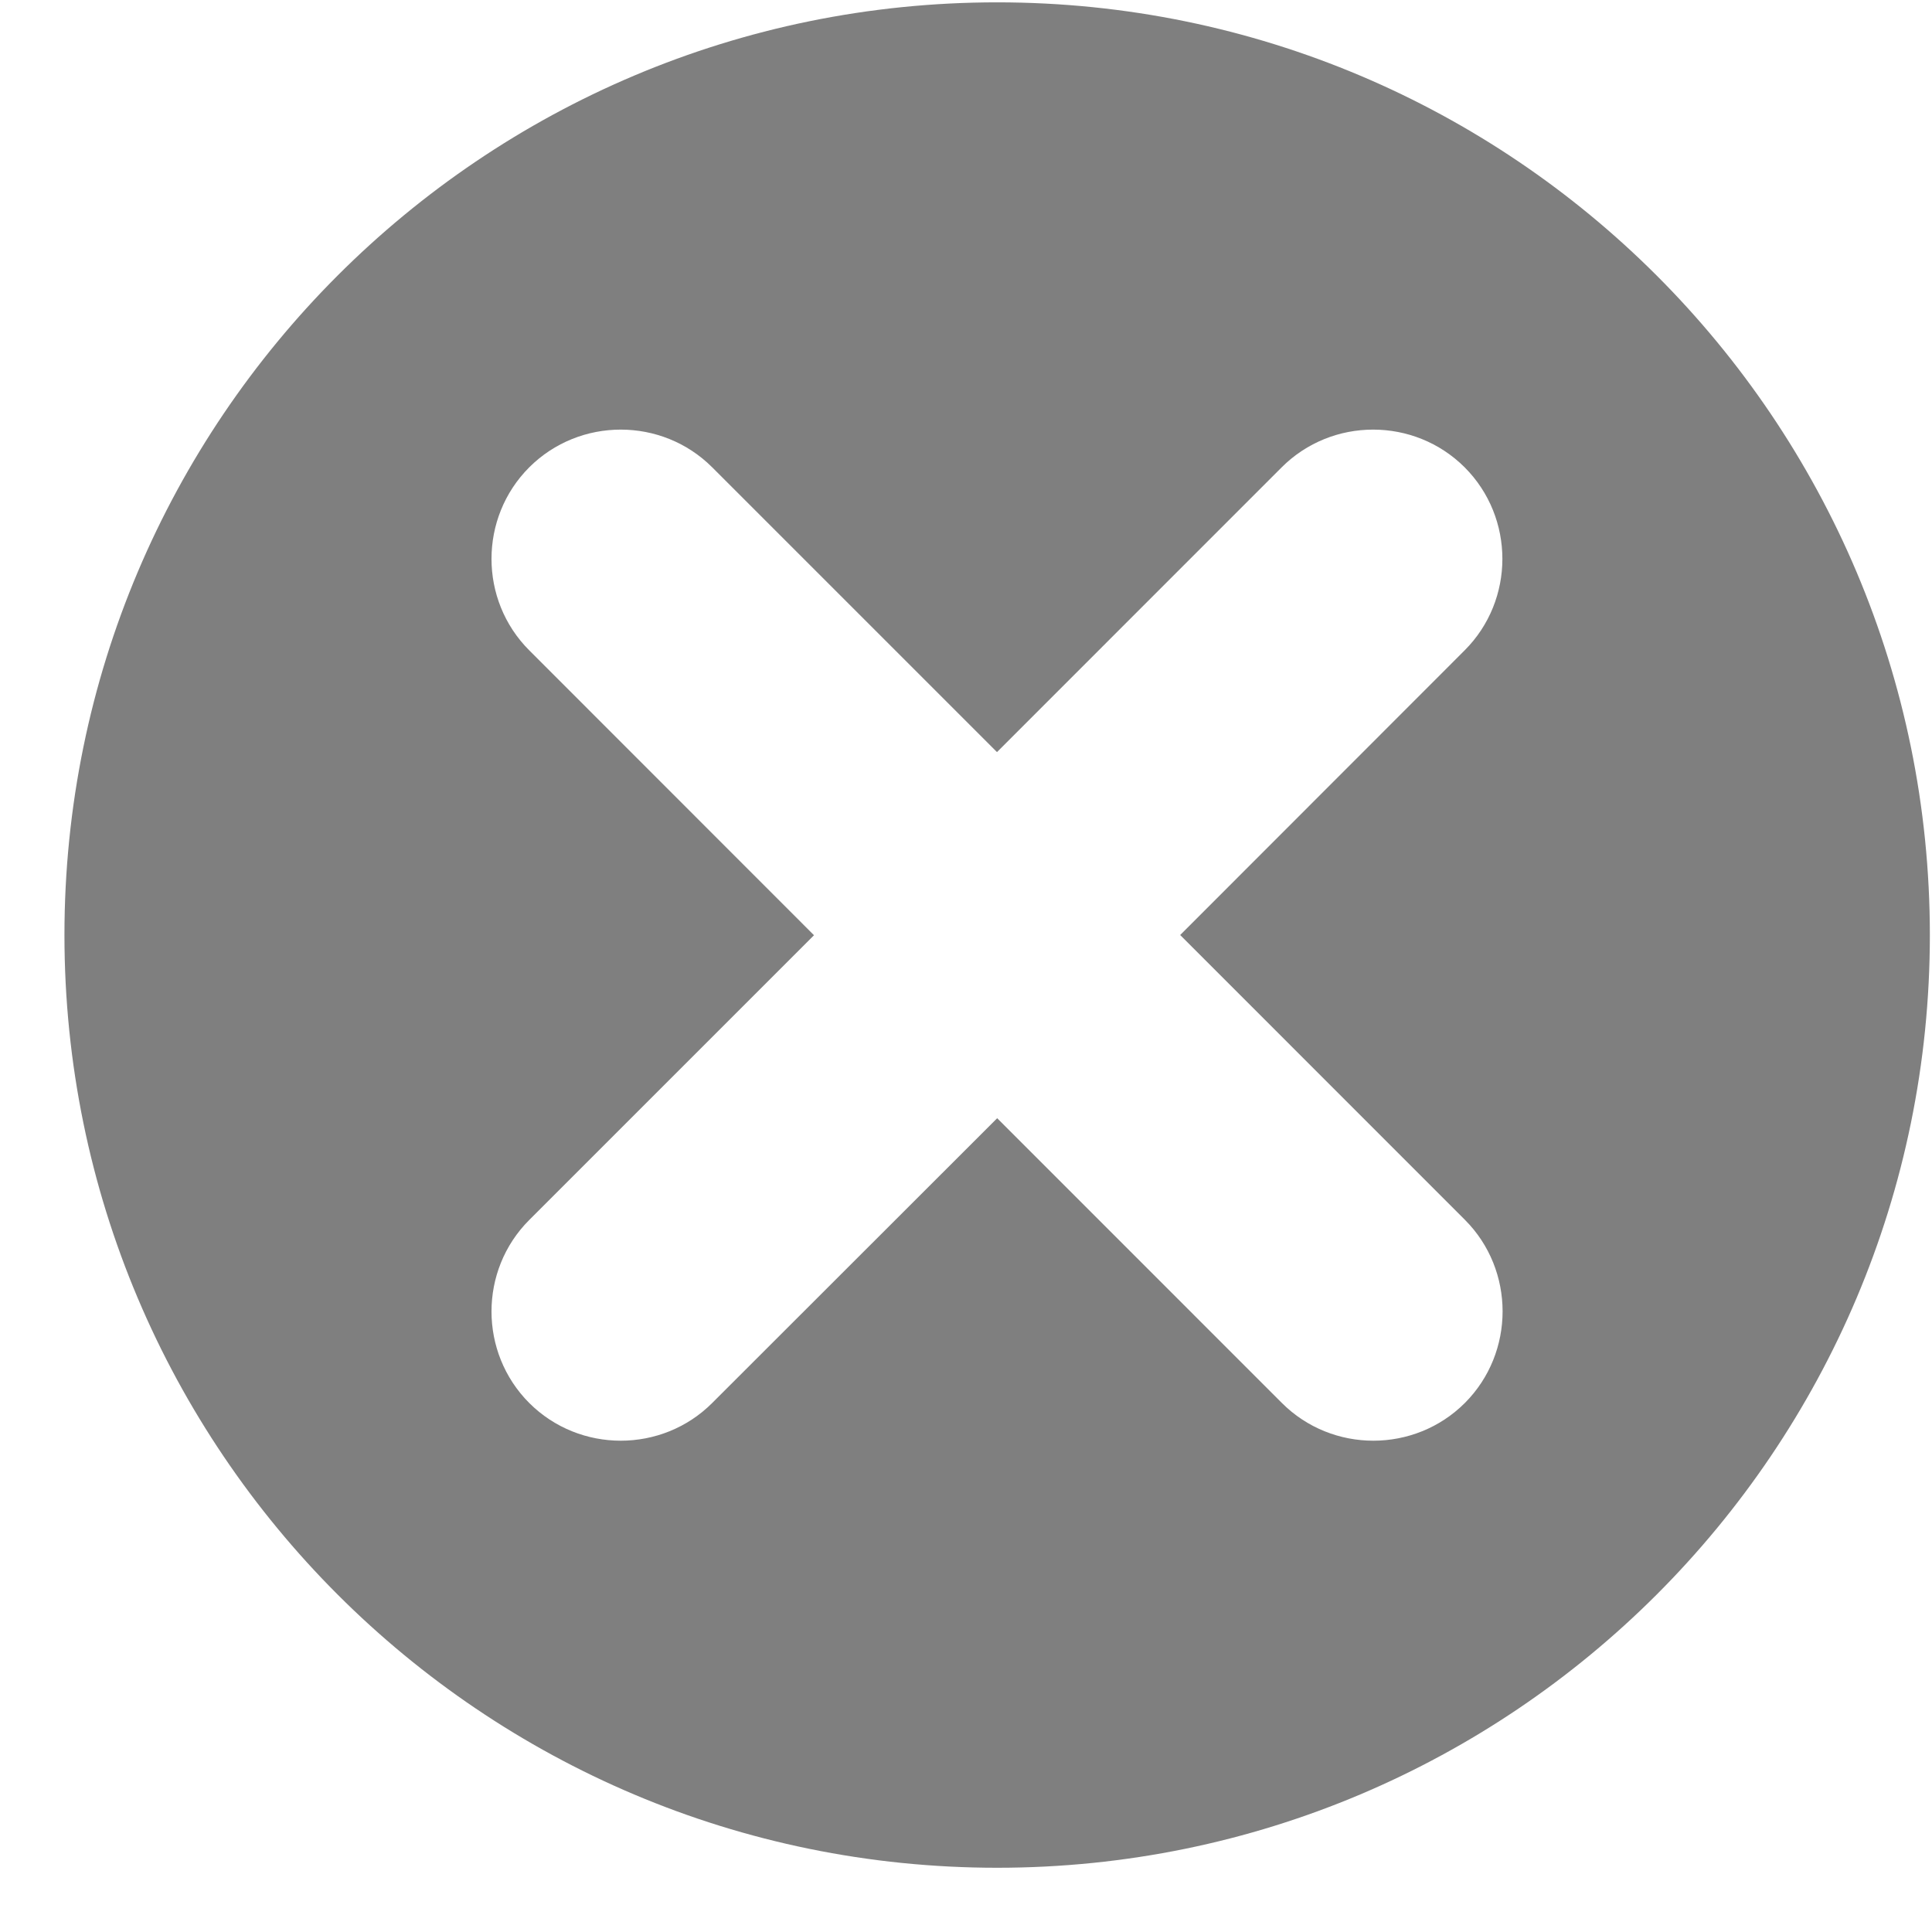 ﻿<?xml version="1.0" encoding="utf-8"?>
<svg version="1.1" xmlns:xlink="http://www.w3.org/1999/xlink" width="28px" height="28px" xmlns="http://www.w3.org/2000/svg">
  <g transform="matrix(1 0 0 1 -438 -70 )">
    <path d="M 27.969 13.551  C 27.969 6.086  21.917 0.034  14.452 0.034  C 6.986 0.034  0.934 6.086  0.934 13.551  C 0.934 21.017  6.986 27.069  14.452 27.069  C 21.917 27.069  27.969 21.017  27.969 13.551  Z M 21.23 17.678  C 21.959 18.407  21.959 19.603  21.23 20.333  C 20.5 21.062  19.307 21.062  18.578 20.333  L 14.452 16.206  L 10.322 20.333  C 9.593 21.062  8.4 21.062  7.67 20.333  C 6.941 19.603  6.941 18.41  7.67 17.681  L 11.797 13.554  L 7.67 9.425  C 6.941 8.696  6.941 7.503  7.67 6.773  C 8.4 6.044  9.593 6.044  10.322 6.773  L 14.449 10.9  L 18.575 6.773  C 19.304 6.044  20.497 6.044  21.227 6.773  C 21.956 7.503  21.956 8.696  21.227 9.425  L 17.104 13.551  L 21.23 17.678  Z " fill-rule="nonzero" fill="#7f7f7f" stroke="none" transform="matrix(1 0 0 1 438 70 )" />
  </g>
</svg>